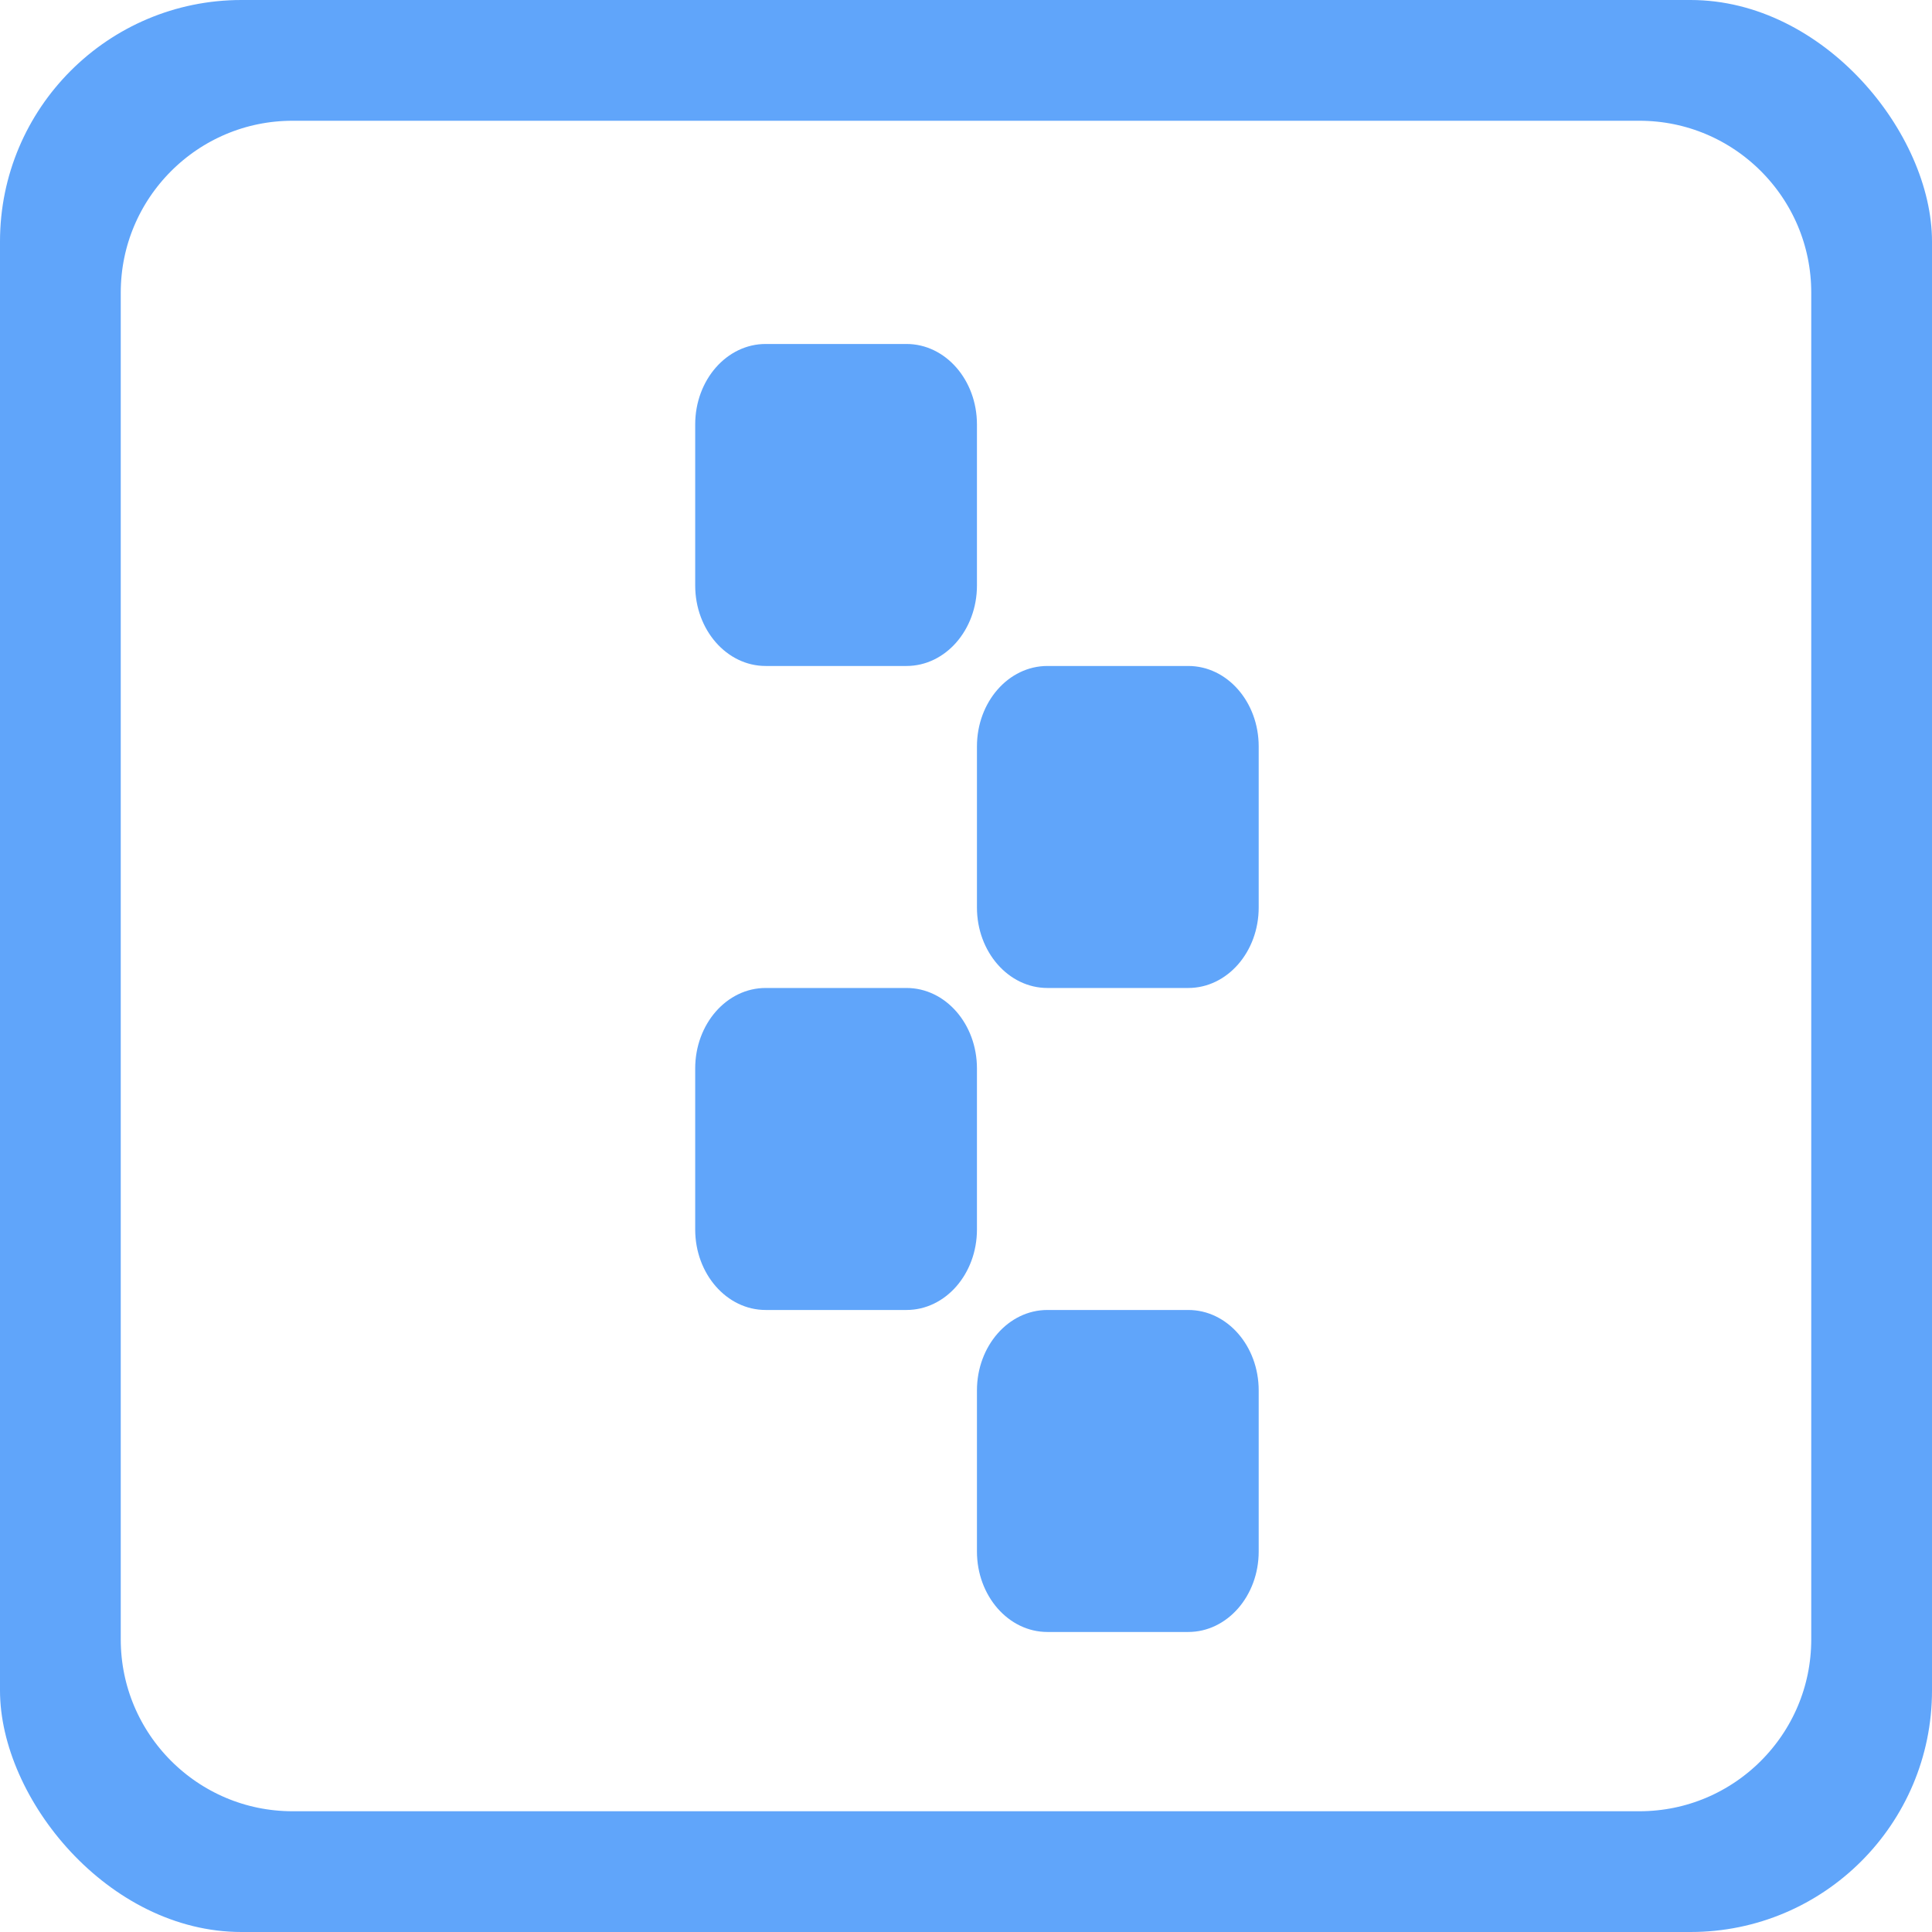 <svg width="24" height="24" viewBox="0 0 24 24" fill="none" xmlns="http://www.w3.org/2000/svg">
<g clip-path="url(#clip0_3372_2359)">
<path d="M20.364 0.5H3.636C1.904 0.5 0.5 1.904 0.5 3.636V20.364C0.5 22.096 1.904 23.5 3.636 23.5H20.364C22.096 23.5 23.5 22.096 23.5 20.364V3.636C23.5 1.904 22.096 0.5 20.364 0.5Z" stroke="#60A5FA" stroke-width="2"/>
<path d="M11.261 4.273H9.511C9.028 4.273 8.636 4.72 8.636 5.273V7.273C8.636 7.825 9.028 8.273 9.511 8.273H11.261C11.745 8.273 12.136 7.825 12.136 7.273V5.273C12.136 4.72 11.745 4.273 11.261 4.273Z" fill="#60A5FA"/>
<path d="M11.261 12.273H9.511C9.028 12.273 8.636 12.72 8.636 13.273V15.273C8.636 15.825 9.028 16.273 9.511 16.273H11.261C11.745 16.273 12.136 15.825 12.136 15.273V13.273C12.136 12.72 11.745 12.273 11.261 12.273Z" fill="#60A5FA"/>
<path d="M14.761 16.273H13.011C12.528 16.273 12.136 16.72 12.136 17.273V19.273C12.136 19.825 12.528 20.273 13.011 20.273H14.761C15.245 20.273 15.636 19.825 15.636 19.273V17.273C15.636 16.72 15.245 16.273 14.761 16.273Z" fill="#60A5FA"/>
<path d="M14.761 8.273H13.011C12.528 8.273 12.136 8.72 12.136 9.273V11.273C12.136 11.825 12.528 12.273 13.011 12.273H14.761C15.245 12.273 15.636 11.825 15.636 11.273V9.273C15.636 8.72 15.245 8.273 14.761 8.273Z" fill="#60A5FA"/>
</g>
<defs>
<clipPath id="clip0_3372_2359">
<rect width="24" height="24" rx="3" fill="white"/>
</clipPath>
</defs>
</svg>

